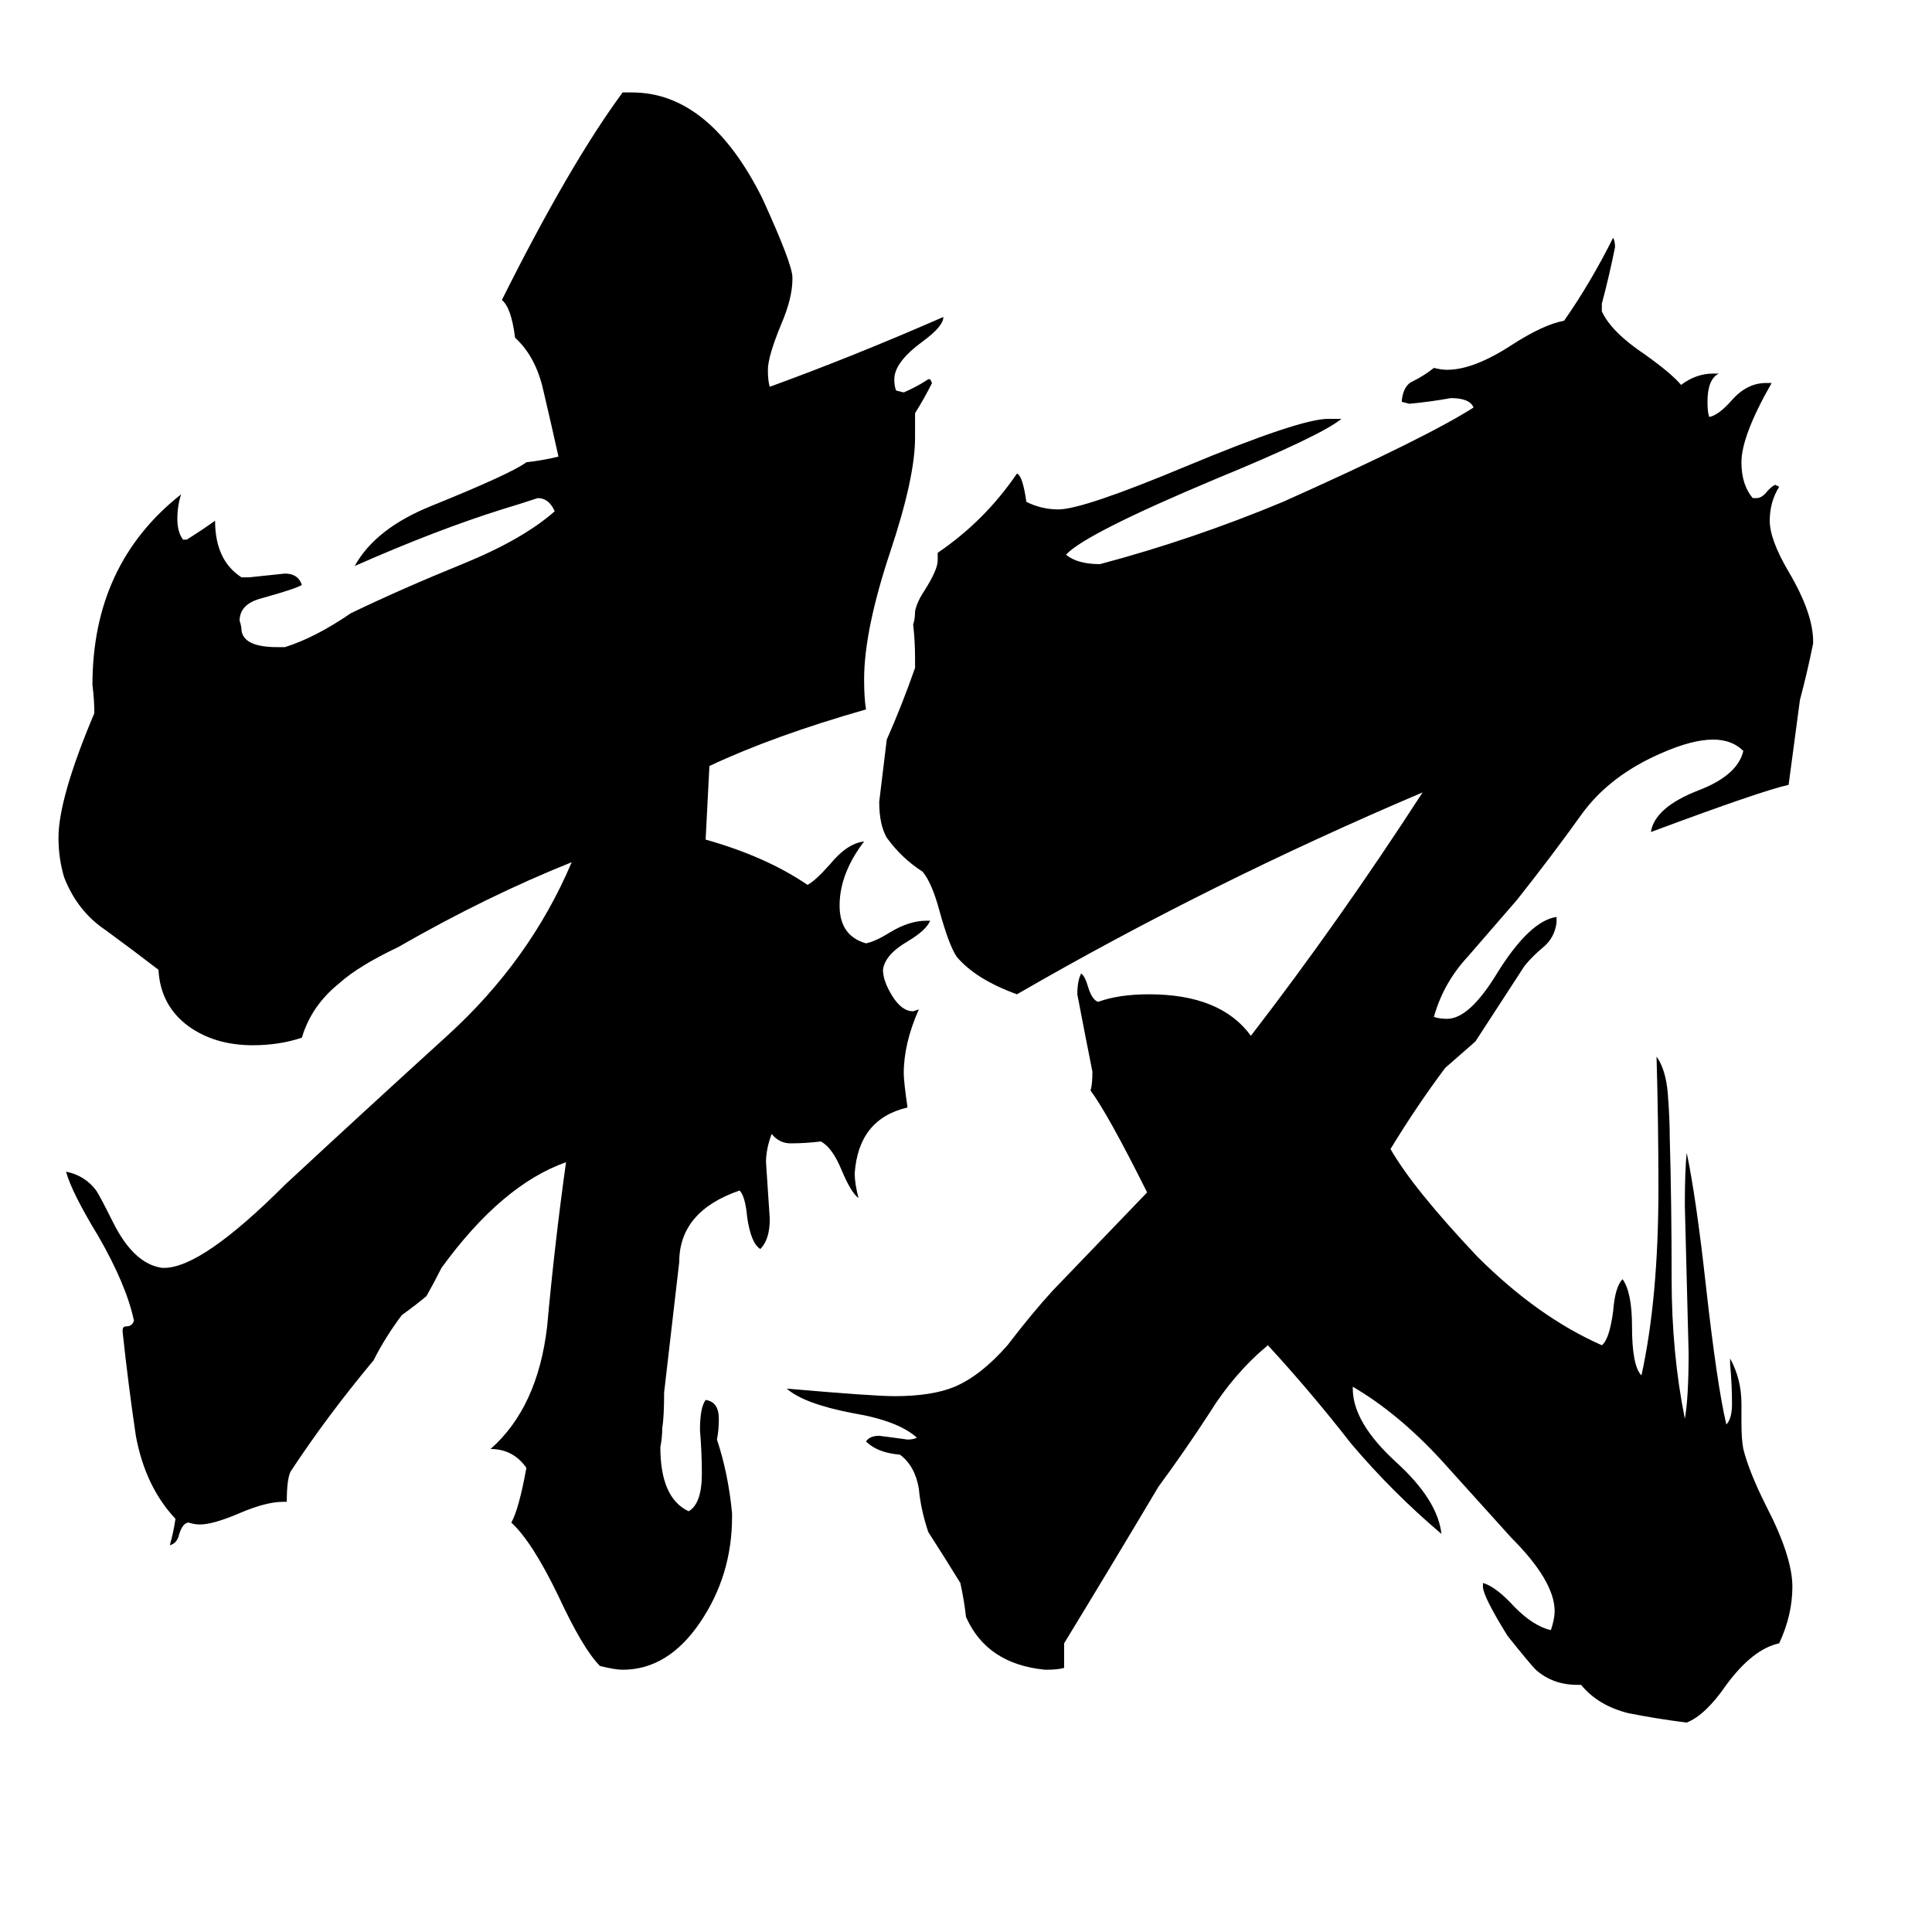<svg xmlns="http://www.w3.org/2000/svg" viewBox="0 -800 1024 1024">
	<path fill="#000000" d="M500 -632Q500 -627 489 -619Q474 -608 474 -599Q474 -595 475 -593L479 -592Q486 -595 492 -599H493L494 -597Q490 -589 485 -581V-568Q485 -547 472 -508Q458 -466 458 -440Q458 -430 459 -424Q410 -410 376 -394Q375 -374 374 -355Q406 -346 428 -331Q432 -333 440 -342Q449 -353 458 -354Q445 -337 445 -320Q445 -304 459 -300Q464 -301 472 -306Q482 -312 491 -312H493Q491 -307 481 -301Q469 -294 468 -286Q468 -280 473 -272Q478 -264 484 -264L487 -265Q479 -247 479 -231Q479 -227 481 -213Q455 -207 453 -178Q453 -173 455 -165Q451 -168 446 -180Q441 -192 435 -195Q427 -194 419 -194Q413 -194 409 -199Q406 -191 406 -184Q407 -169 408 -154Q408 -143 403 -138Q398 -141 396 -155Q395 -166 392 -169Q360 -158 360 -131Q356 -96 352 -62Q352 -49 351 -43Q351 -38 350 -33Q350 -6 365 1Q372 -3 372 -19Q372 -30 371 -42Q371 -54 374 -58Q381 -57 381 -48Q381 -42 380 -37Q386 -19 388 2V4Q388 35 371 60Q354 85 330 85Q326 85 318 83Q309 74 296 46Q282 17 271 7Q275 0 279 -22Q272 -32 260 -32Q285 -54 290 -97Q294 -141 300 -184Q266 -172 234 -128Q230 -120 226 -113Q220 -108 213 -103Q204 -91 198 -79Q173 -49 154 -20Q152 -16 152 -4H150Q141 -4 127 2Q113 8 106 8Q103 8 100 7Q97 7 95 13Q94 18 90 19Q92 12 93 5Q77 -12 72 -39Q68 -66 65 -94V-95Q65 -97 67 -97Q70 -97 71 -100Q67 -119 52 -145Q38 -168 35 -179Q45 -177 51 -169Q53 -166 60 -152Q71 -130 86 -128H87Q107 -128 151 -172Q193 -211 237 -251Q281 -291 303 -343Q258 -325 211 -298Q190 -288 180 -279Q165 -267 160 -250Q148 -246 134 -246Q114 -246 100 -256Q85 -267 84 -286Q71 -296 56 -307Q41 -317 34 -335Q31 -345 31 -356Q31 -377 50 -422Q50 -429 49 -437Q49 -501 96 -538Q94 -532 94 -525Q94 -518 97 -514H99Q107 -519 114 -524Q114 -503 128 -494H132Q142 -495 151 -496Q158 -496 160 -490Q157 -488 139 -483Q127 -480 127 -471Q128 -468 128 -466Q129 -457 147 -457H151Q167 -462 186 -475Q213 -488 245 -501Q277 -514 294 -529Q291 -536 285 -536Q276 -533 266 -530Q231 -519 188 -500Q199 -520 229 -532Q271 -549 279 -555Q288 -556 296 -558Q292 -576 288 -593Q284 -611 273 -621Q271 -637 266 -641Q302 -713 330 -751H335Q376 -751 404 -695Q420 -660 420 -653V-652Q420 -642 414 -628Q407 -611 407 -604Q407 -598 408 -595Q452 -611 500 -632ZM961 -460V-459Q958 -444 954 -429L948 -384Q934 -381 875 -359Q877 -372 900 -381Q921 -389 924 -402Q918 -408 908 -408Q897 -408 881 -401Q853 -389 838 -368Q823 -347 804 -323Q791 -308 778 -293Q765 -279 760 -261Q763 -260 767 -260Q779 -260 794 -285Q811 -312 825 -314V-311Q824 -303 818 -298Q812 -293 808 -288Q795 -268 782 -248Q774 -241 766 -234Q751 -214 737 -191Q749 -170 783 -134Q815 -102 849 -87Q853 -90 855 -105Q856 -118 860 -122Q865 -115 865 -97Q865 -76 870 -71Q879 -112 879 -170Q879 -205 878 -240Q883 -233 884 -220Q885 -207 885 -197Q886 -162 886 -122Q886 -83 893 -48Q895 -59 895 -83Q894 -122 893 -161Q893 -180 894 -189Q899 -165 904 -120Q910 -66 915 -45Q918 -48 918 -56Q918 -66 917 -77V-80Q923 -69 923 -56V-46Q923 -37 924 -32Q927 -20 936 -2Q950 25 950 41Q950 56 943 71Q929 74 915 93Q904 109 894 113Q878 111 863 108Q847 104 838 93H836Q823 93 814 85Q811 82 799 67Q786 46 786 41V39Q793 41 803 52Q813 62 822 64Q824 58 824 54Q824 38 801 15Q783 -5 764 -26Q741 -51 717 -65V-64Q717 -46 740 -25Q762 -5 764 13Q738 -9 716 -35Q695 -62 672 -87Q654 -72 641 -51Q628 -31 614 -12Q589 30 564 71V84Q561 85 554 85Q523 82 512 57Q511 48 509 39Q501 26 492 12Q488 0 487 -11Q485 -23 477 -29Q465 -30 459 -36Q461 -39 466 -39Q474 -38 481 -37Q484 -37 486 -38Q476 -47 452 -51Q426 -56 417 -64Q463 -60 474 -60Q494 -60 506 -65Q520 -71 534 -87Q547 -104 558 -116L608 -168Q587 -210 578 -222Q579 -225 579 -232Q575 -252 571 -273Q571 -280 573 -284Q575 -283 577 -276Q579 -270 582 -269Q593 -273 609 -273Q647 -273 663 -251Q710 -312 754 -380Q641 -332 539 -273Q517 -281 507 -293Q503 -299 498 -317Q494 -332 489 -338Q478 -345 470 -356Q466 -363 466 -375Q468 -391 470 -408Q478 -426 485 -446V-451Q485 -460 484 -469Q485 -472 485 -476Q486 -481 490 -487Q497 -498 497 -503V-507Q522 -524 539 -549Q542 -548 544 -534Q552 -530 561 -530Q574 -530 629 -553Q689 -578 704 -578H711Q700 -569 644 -546Q575 -517 565 -506Q571 -501 583 -501Q632 -514 680 -534Q756 -568 781 -584Q779 -589 769 -589Q758 -587 747 -586L743 -587V-588Q744 -596 749 -598Q755 -601 760 -605Q764 -604 767 -604Q781 -604 801 -617Q818 -628 829 -630Q843 -650 855 -674Q856 -672 856 -669Q853 -654 849 -639V-635Q854 -624 872 -612Q886 -602 891 -596Q899 -602 908 -602H911Q905 -599 905 -587Q905 -581 906 -579Q911 -580 918 -588Q926 -597 936 -597H939Q923 -569 923 -555Q923 -543 929 -536H931Q934 -536 937 -540Q940 -543 941 -543L943 -542Q938 -534 938 -524Q938 -514 948 -497Q961 -475 961 -460Z"/>
</svg>